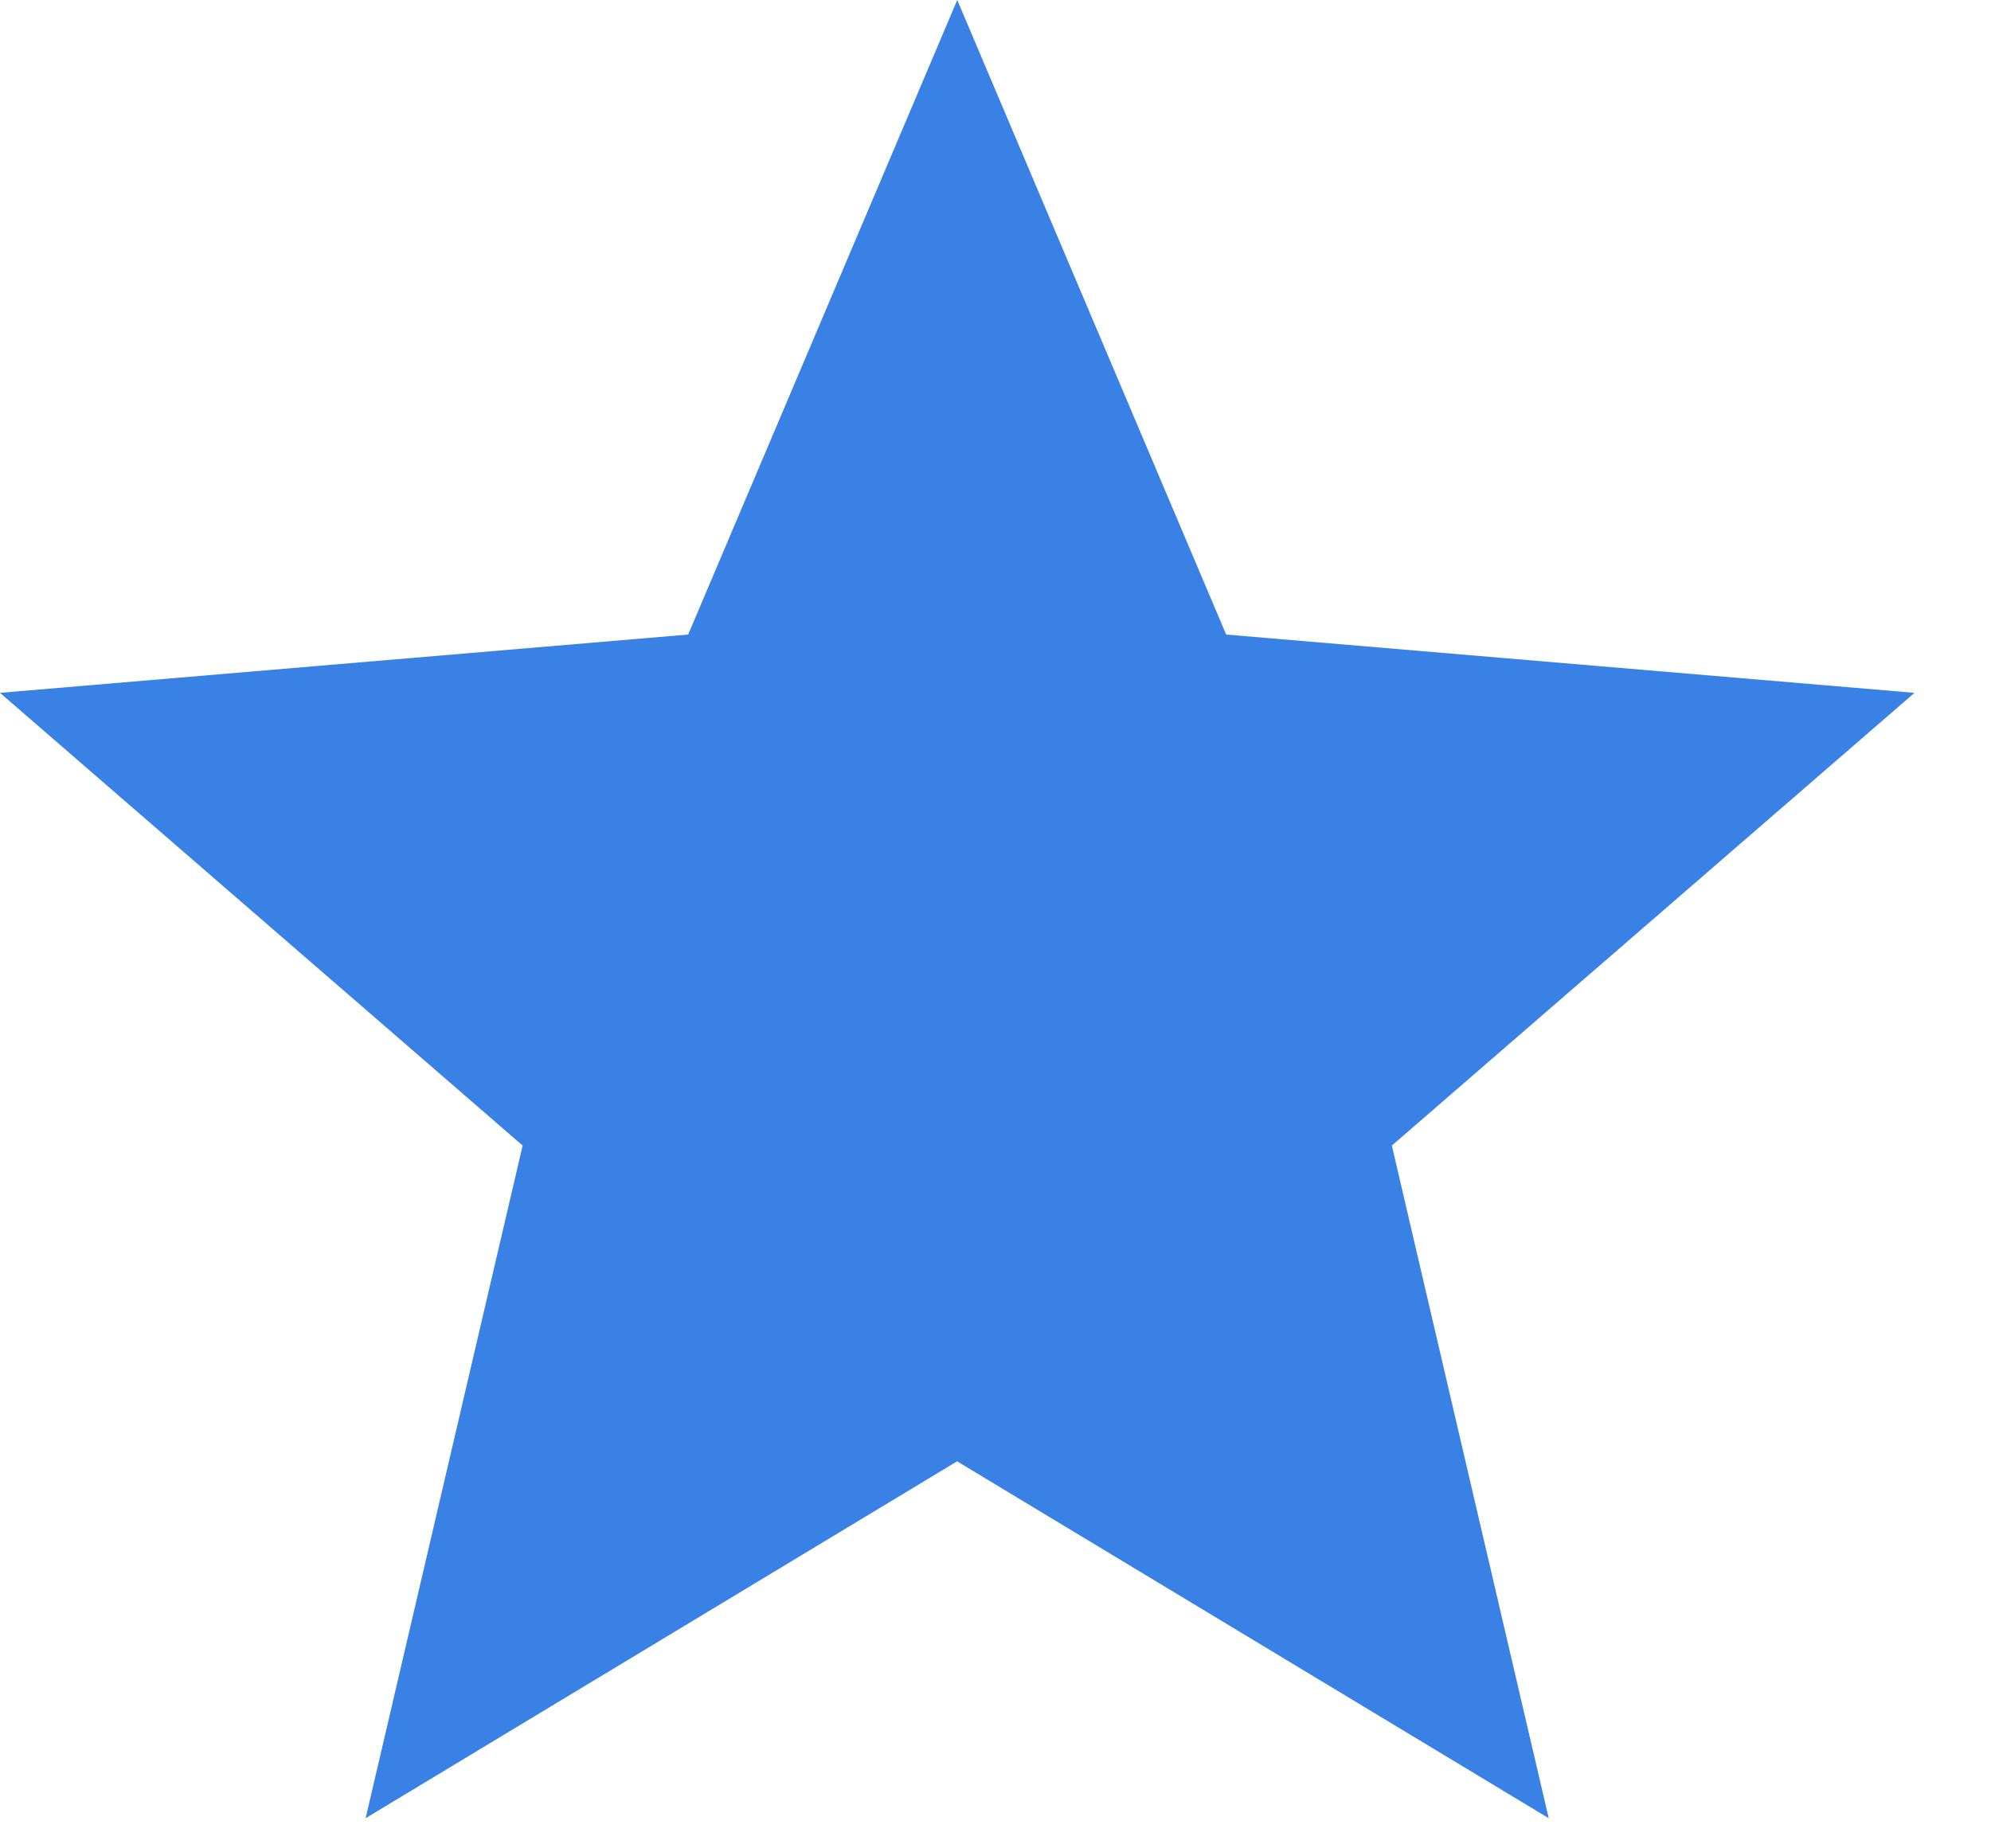 <svg xmlns="http://www.w3.org/2000/svg" width="14" height="13" viewBox="0 0 14 13">
    <path fill="#3981E5" fill-rule="nonzero" d="M6.73 10.278l4.16 2.51-1.103-4.731 3.675-3.184-4.84-.41L6.731 0 4.839 4.463 0 4.873l3.675 3.184-1.104 4.731z"/>
</svg>

